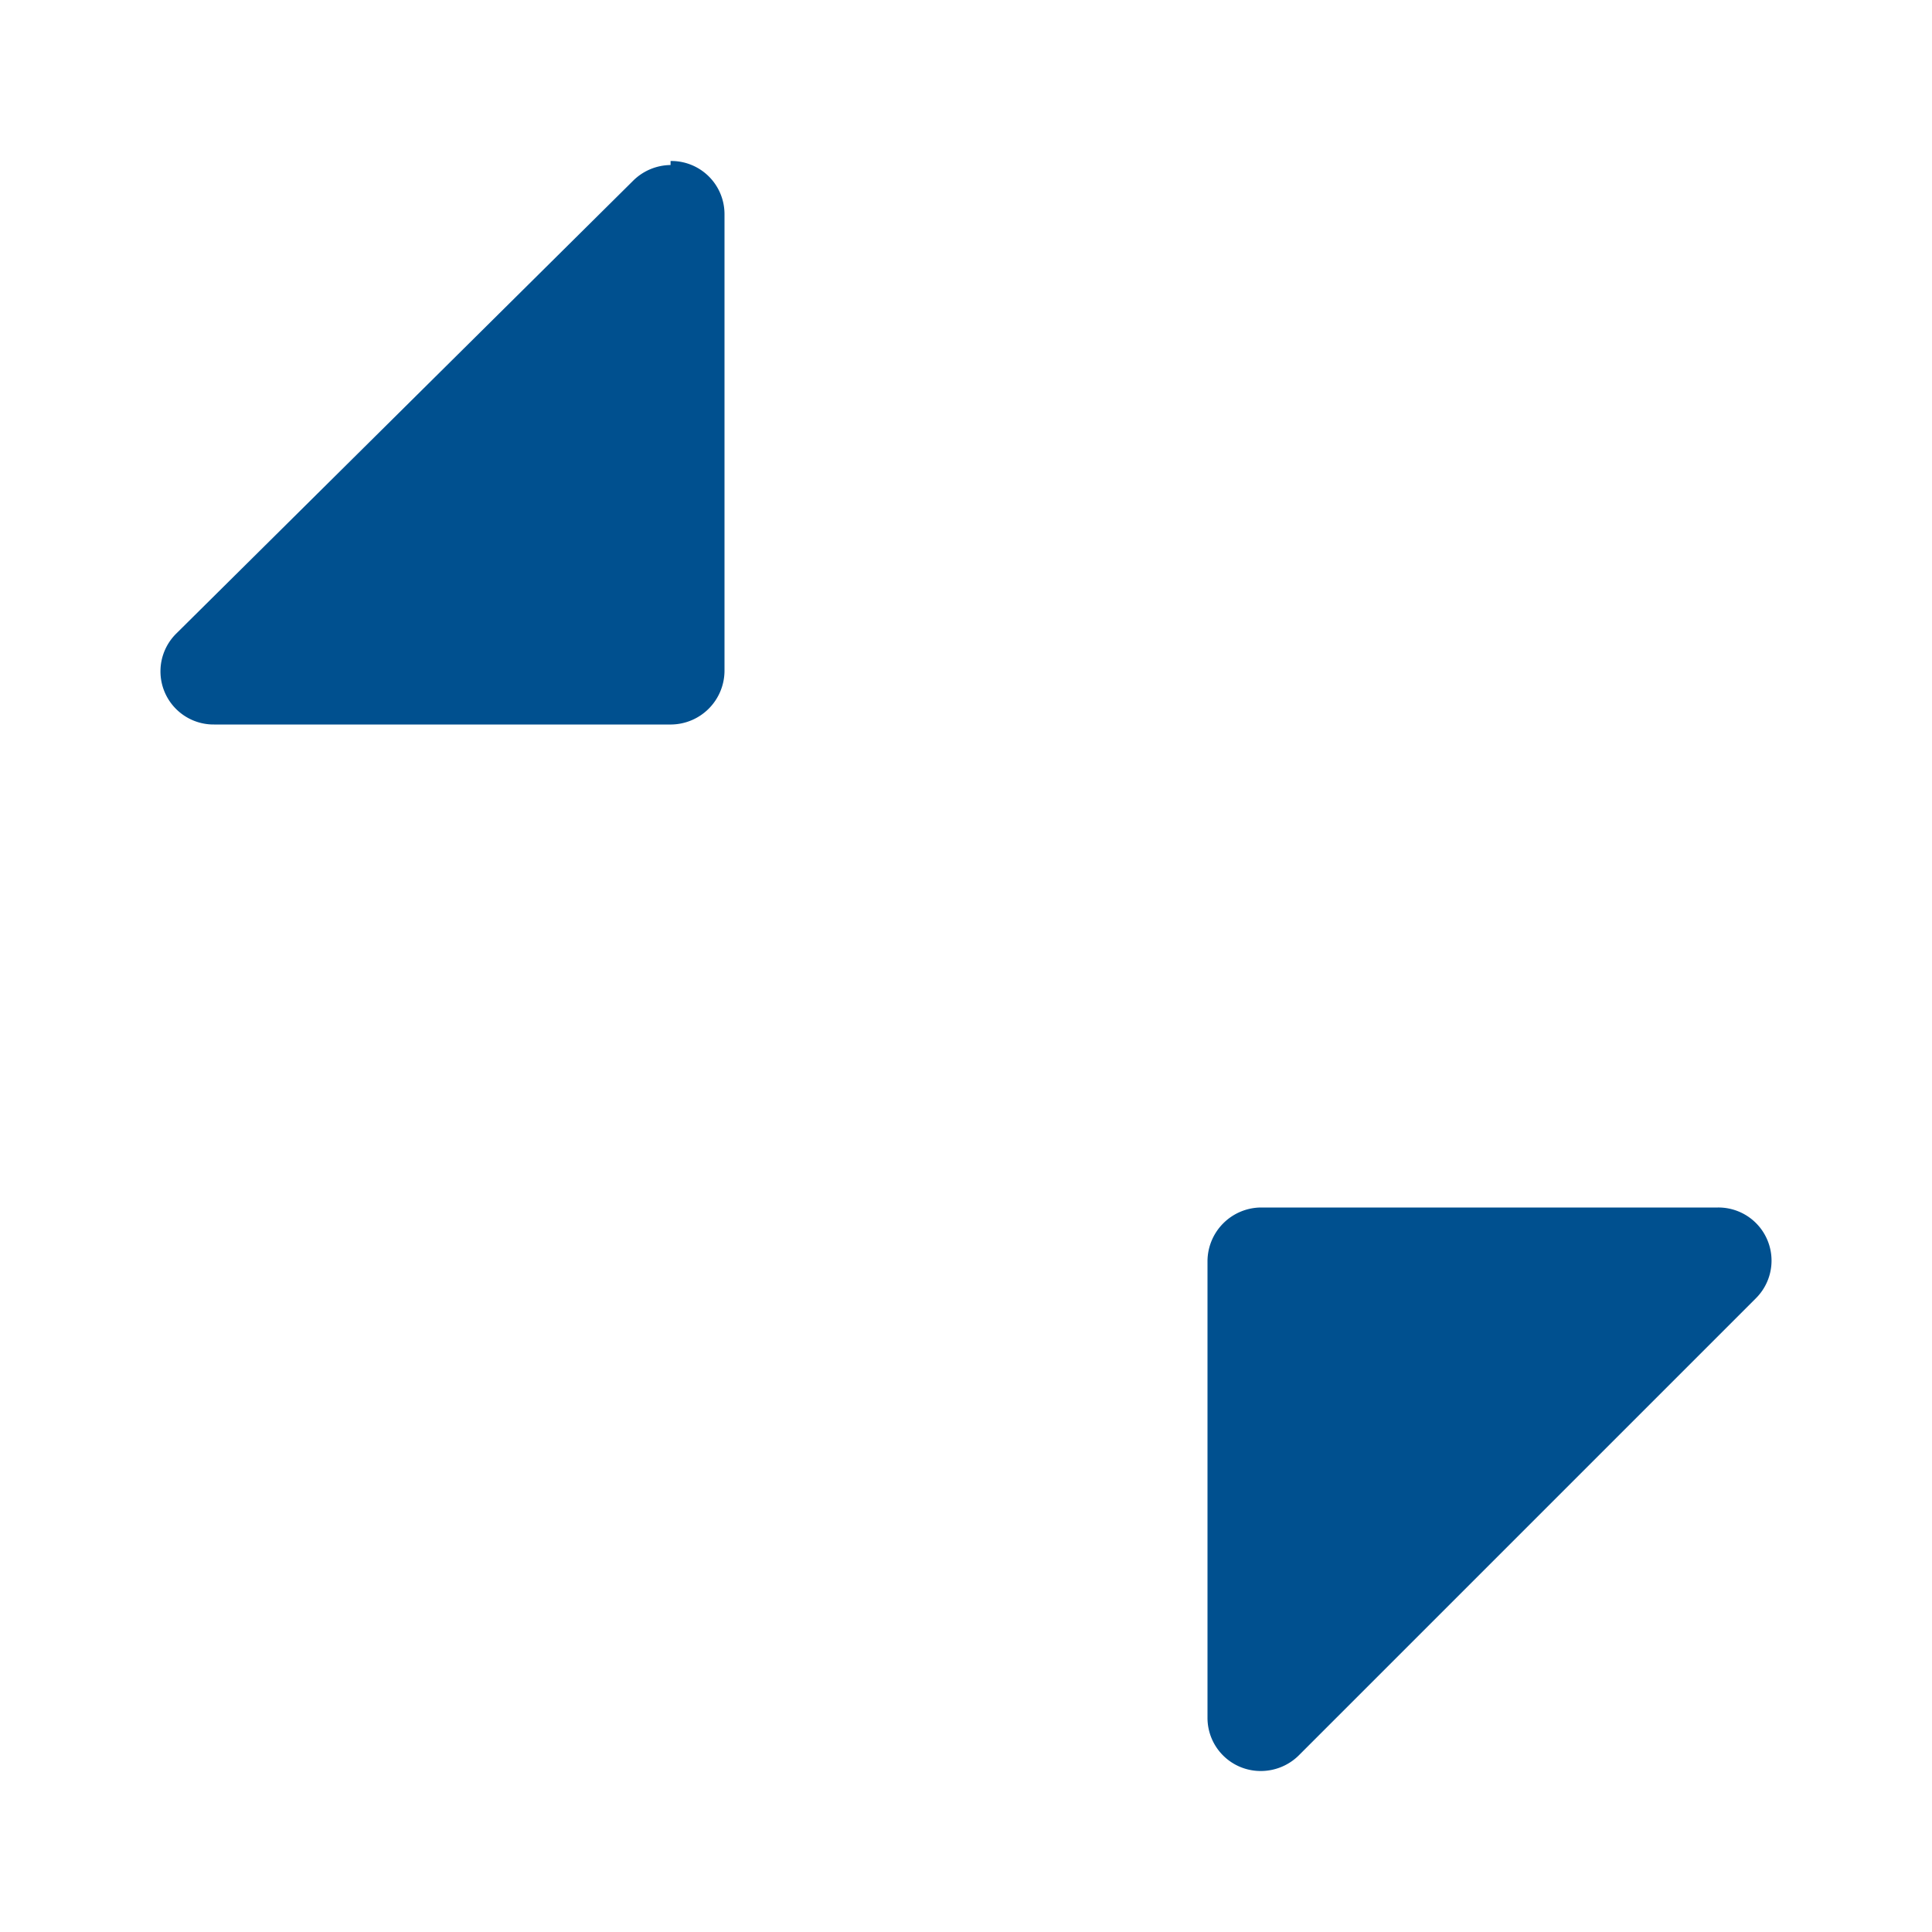 <svg id="Icons" xmlns="http://www.w3.org/2000/svg" viewBox="0 0 24 24"><defs><style>.cls-1{fill:#00508f;}</style></defs><title>shrink_blue</title><path class="cls-1" d="M15.67,21.75a.41.41,0,0,1-.42-.41V15.66a.41.41,0,0,1,.41-.41h5.68a.4.4,0,0,1,.38.25.42.42,0,0,1-.09.45L16,21.63A.39.39,0,0,1,15.67,21.75Z"/><path class="cls-1" d="M21.34,15.5a.15.15,0,0,1,.15.1.17.17,0,0,1,0,.18l-5.67,5.67a.18.18,0,0,1-.11.05.16.16,0,0,1-.17-.16V15.66a.16.16,0,0,1,.16-.16h5.68m0-.5H15.66a.67.67,0,0,0-.66.66v5.68a.66.66,0,0,0,.67.66.67.67,0,0,0,.46-.19l5.68-5.68A.66.66,0,0,0,21.34,15Z"/><path class="cls-1" d="M2.66,8.75a.4.4,0,0,1-.38-.25.42.42,0,0,1,.09-.45L8.05,2.37a.39.39,0,0,1,.28-.12.41.41,0,0,1,.42.41V8.34a.41.41,0,0,1-.41.41Z"/><path class="cls-1" d="M8.33,2.5a.16.16,0,0,1,.17.16V8.34a.16.16,0,0,1-.16.16H2.66a.15.15,0,0,1-.15-.1.17.17,0,0,1,0-.18L8.22,2.55a.18.18,0,0,1,.11,0m0-.5a.67.67,0,0,0-.46.19L2.19,7.87A.66.66,0,0,0,2.66,9H8.34A.67.67,0,0,0,9,8.34V2.66A.66.66,0,0,0,8.33,2Z"/></svg>